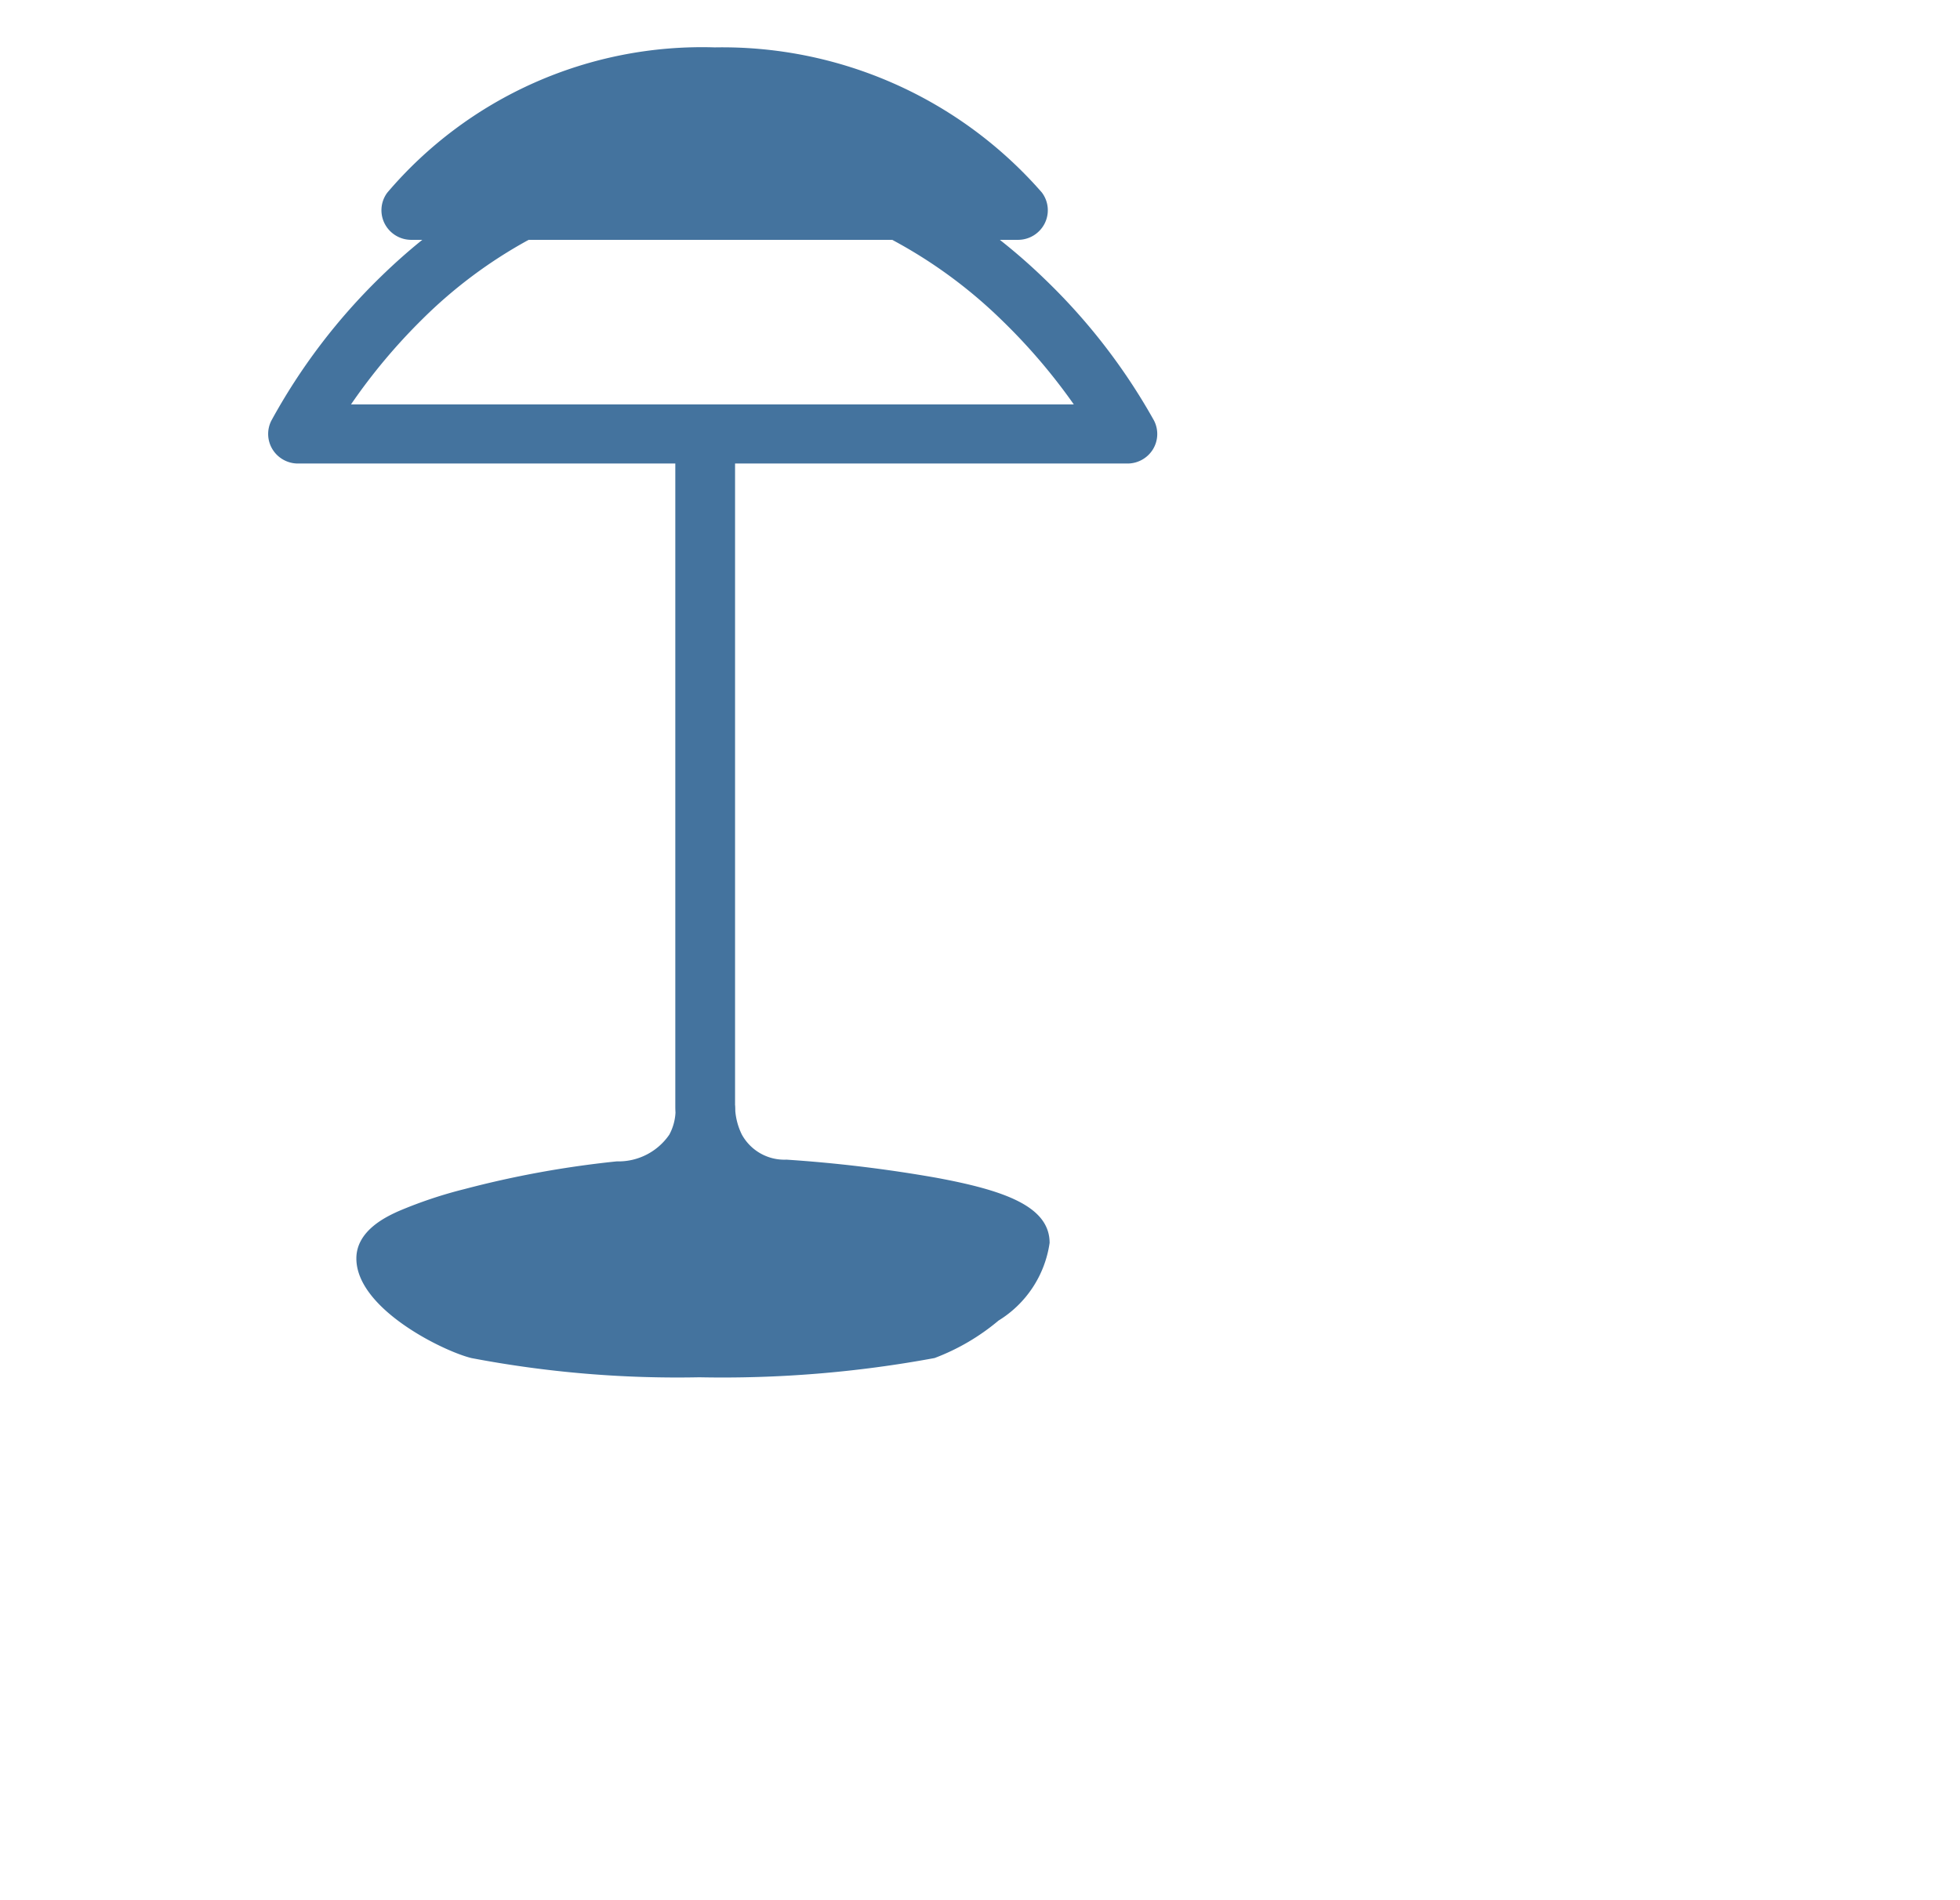 <?xml version="1.0" encoding="UTF-8"?>
<svg width="33px" height="32px" viewBox="0 0 33 32" version="1.1" fill="#44739e" xmlns="http://www.w3.org/2000/svg" xmlns:xlink="http://www.w3.org/1999/xlink">
            <path d="M19.429,7.081A10.186,10.186,0,0,0,17.593,4.703a9.757,9.757,0,0,0-.759-.664h.305a.503.503,0,0,0,.45-.276.495.495,0,0,0-.049-.523,7.139,7.139,0,0,0-5.504-2.442A6.953,6.953,0,0,0,6.521,3.244a.495.495,0,0,0-.045.521.503.503,0,0,0,.449.274h.185q-.361.291-.705.627A10.194,10.194,0,0,0,4.568,7.085a.495.495,0,0,0,.022.485.503.503,0,0,0,.427.236h6.353V18.627c-0.0.019-0.0.057.003.11a.876.876,0,0,1-.104.371,1.037,1.037,0,0,1-.884.45,16.759,16.759,0,0,0-2.562.466,7.423,7.423,0,0,0-1.107.37c-.196.088-.716.323-.716.799,0,.849,1.472,1.566,1.94,1.678a18.5,18.5,0,0,0,3.835.323,19.574,19.574,0,0,0,3.96-.324,3.696,3.696,0,0,0,1.077-.631,1.842,1.842,0,0,0,.86-1.308c-0-.616-.762-.885-1.907-1.097a23.313,23.313,0,0,0-2.523-.305.817.817,0,0,1-.752-.423A1.107,1.107,0,0,1,12.38,18.71c0-.051-.002-.085-.003-.097l-.001 0V7.806h6.606a.503.503,0,0,0,.429-.238A.495.495,0,0,0,19.429,7.081ZM5.91,6.81A9.797,9.797,0,0,1,7.112,5.374,7.929,7.929,0,0,1,8.901,4.039h6.121a8.116,8.116,0,0,1,1.847,1.355,9.867,9.867,0,0,1,1.21,1.416Z"></path>

</svg>